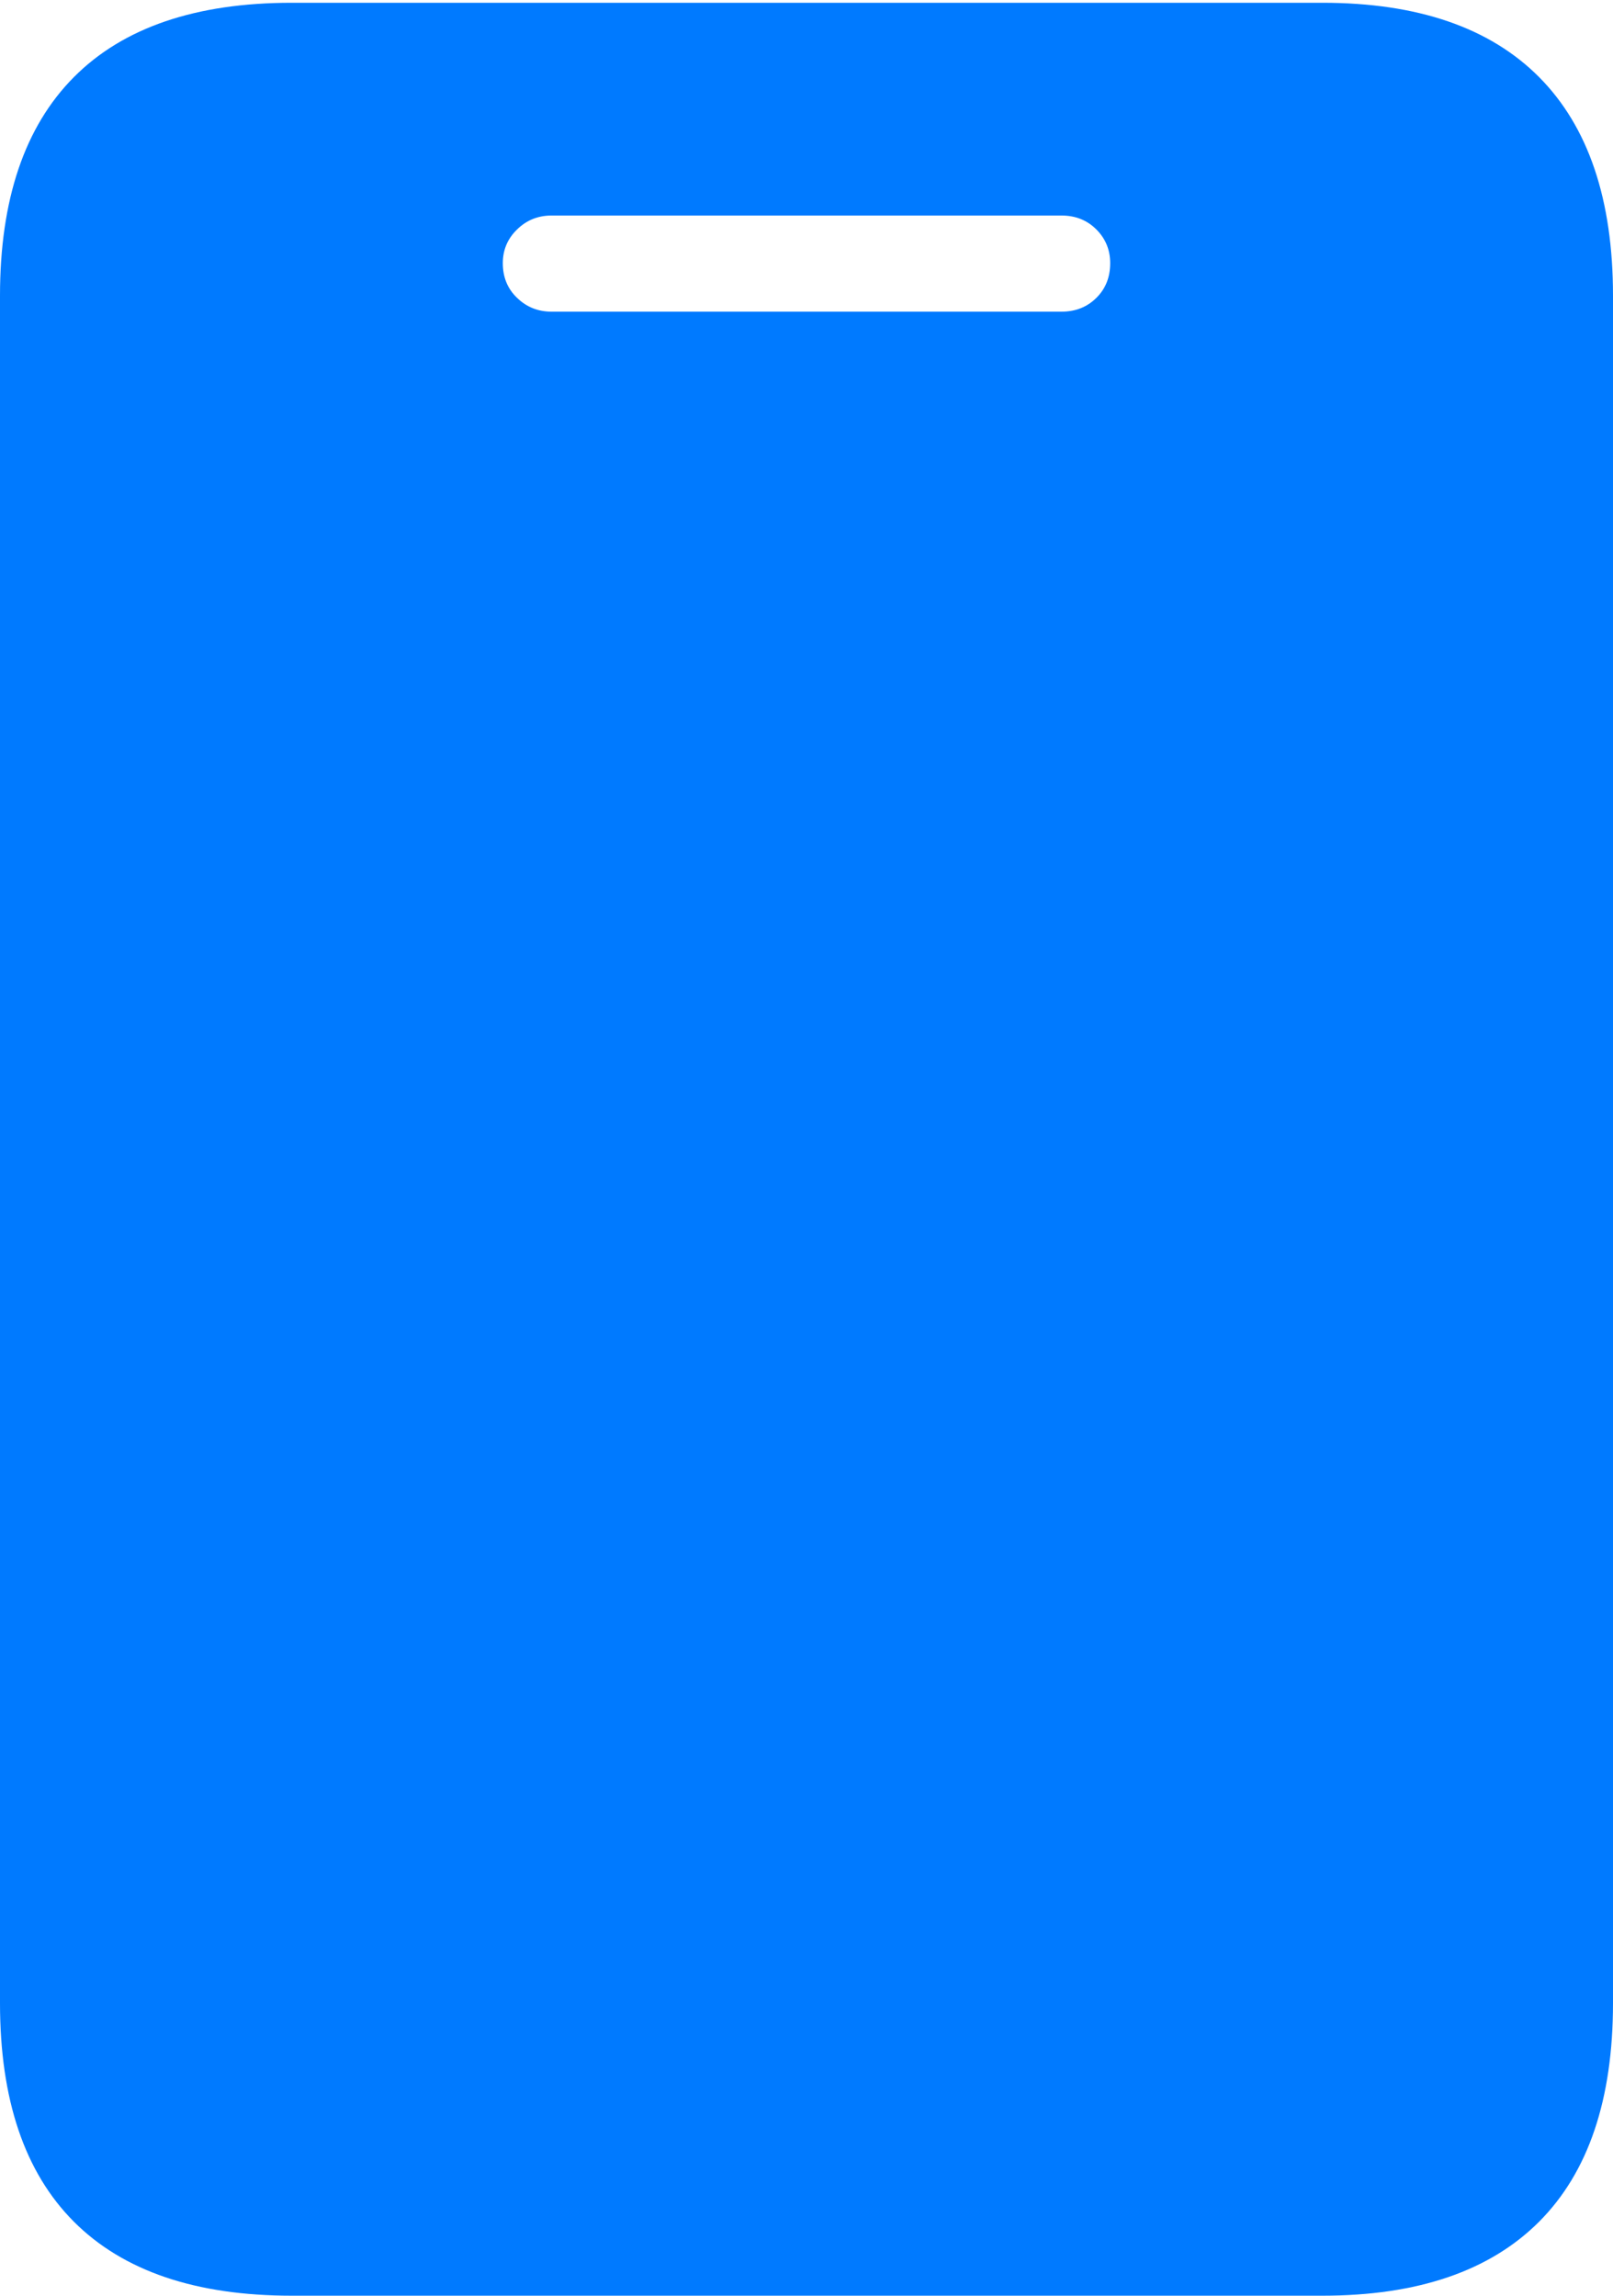 <?xml version="1.0" encoding="UTF-8"?>
<!--Generator: Apple Native CoreSVG 175-->
<!DOCTYPE svg
PUBLIC "-//W3C//DTD SVG 1.1//EN"
       "http://www.w3.org/Graphics/SVG/1.1/DTD/svg11.dtd">
<svg version="1.1" xmlns="http://www.w3.org/2000/svg" xmlns:xlink="http://www.w3.org/1999/xlink" width="14.529" height="20.675">
 <g>
  <rect height="20.675" opacity="0" width="14.529" x="0" y="0"/>
  <path d="M0 18.04Q0 19.341 0.665 20.008Q1.331 20.675 2.627 20.675L11.912 20.675Q13.198 20.675 13.864 20.008Q14.529 19.341 14.529 18.04L14.529 2.663Q14.529 1.365 13.864 0.695Q13.198 0.025 11.912 0.025L2.627 0.025Q1.331 0.025 0.665 0.695Q0 1.365 0 2.663ZM4.968 2.807Q4.786 2.807 4.658 2.683Q4.529 2.56 4.529 2.37Q4.529 2.191 4.658 2.066Q4.786 1.941 4.968 1.941L9.561 1.941Q9.75 1.941 9.875 2.066Q10 2.191 10 2.37Q10 2.56 9.875 2.683Q9.75 2.807 9.561 2.807Z" fill="#007aff"/>
 </g>
</svg>
